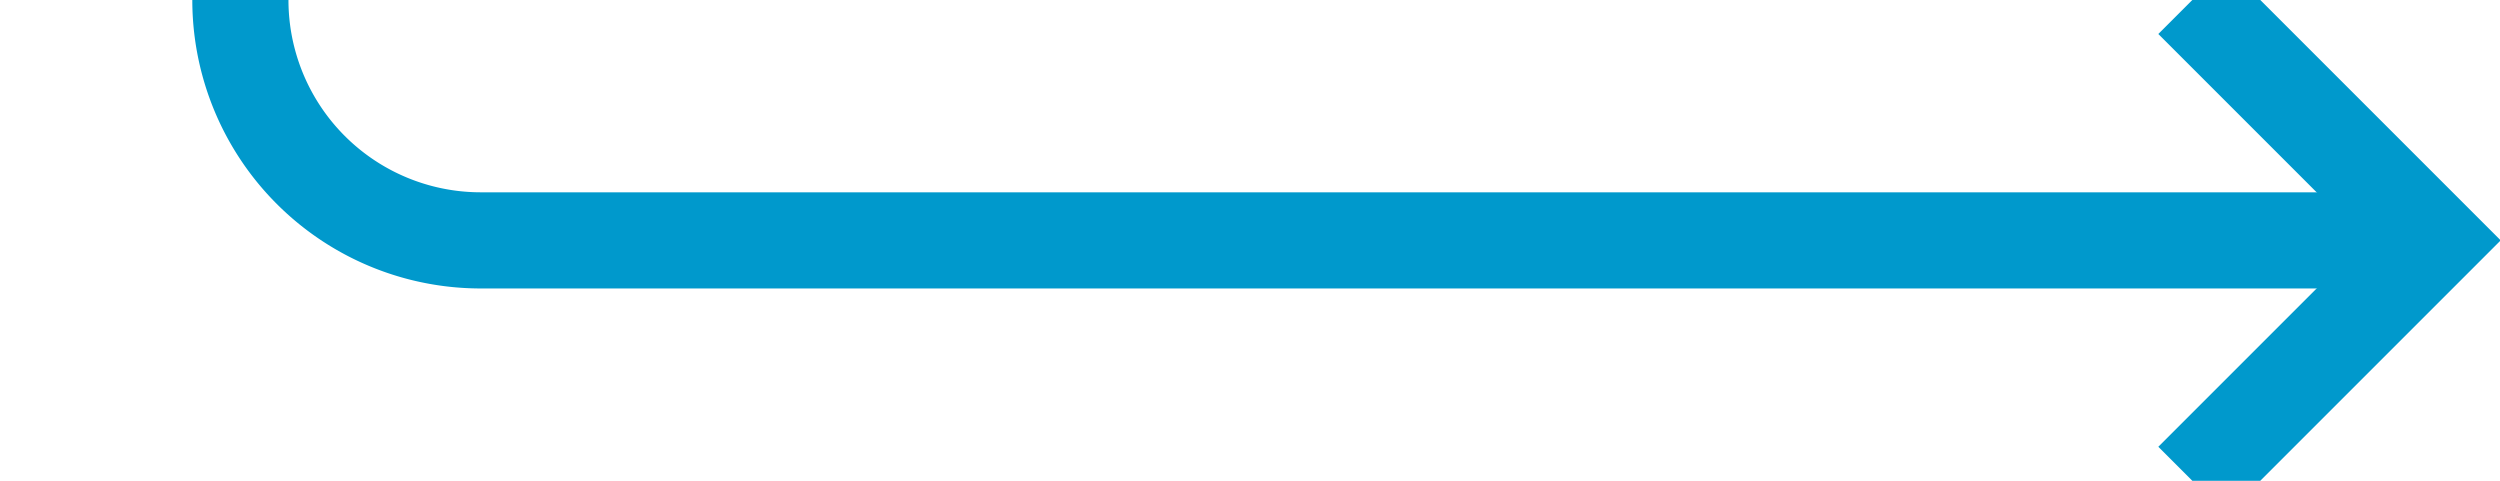 ﻿<?xml version="1.0" encoding="utf-8"?>
<svg version="1.1" xmlns:xlink="http://www.w3.org/1999/xlink" width="52px" height="10px" preserveAspectRatio="xMinYMid meet" viewBox="1460 749  52 8" xmlns="http://www.w3.org/2000/svg">
  <path d="M 1230 367  L 1460 367  A 5 5 0 0 1 1465 372 L 1465 748  A 5 5 0 0 0 1470 753 L 1510 753  " stroke-width="2" stroke="#0099cc" fill="none" />
  <path d="M 1231.5 363.5  A 3.5 3.5 0 0 0 1228 367 A 3.5 3.5 0 0 0 1231.5 370.5 A 3.5 3.5 0 0 0 1235 367 A 3.5 3.5 0 0 0 1231.5 363.5 Z M 1504.893 748.707  L 1509.186 753  L 1504.893 757.293  L 1506.307 758.707  L 1511.307 753.707  L 1512.014 753  L 1511.307 752.293  L 1506.307 747.293  L 1504.893 748.707  Z " fill-rule="nonzero" fill="#0099cc" stroke="none" />
</svg>